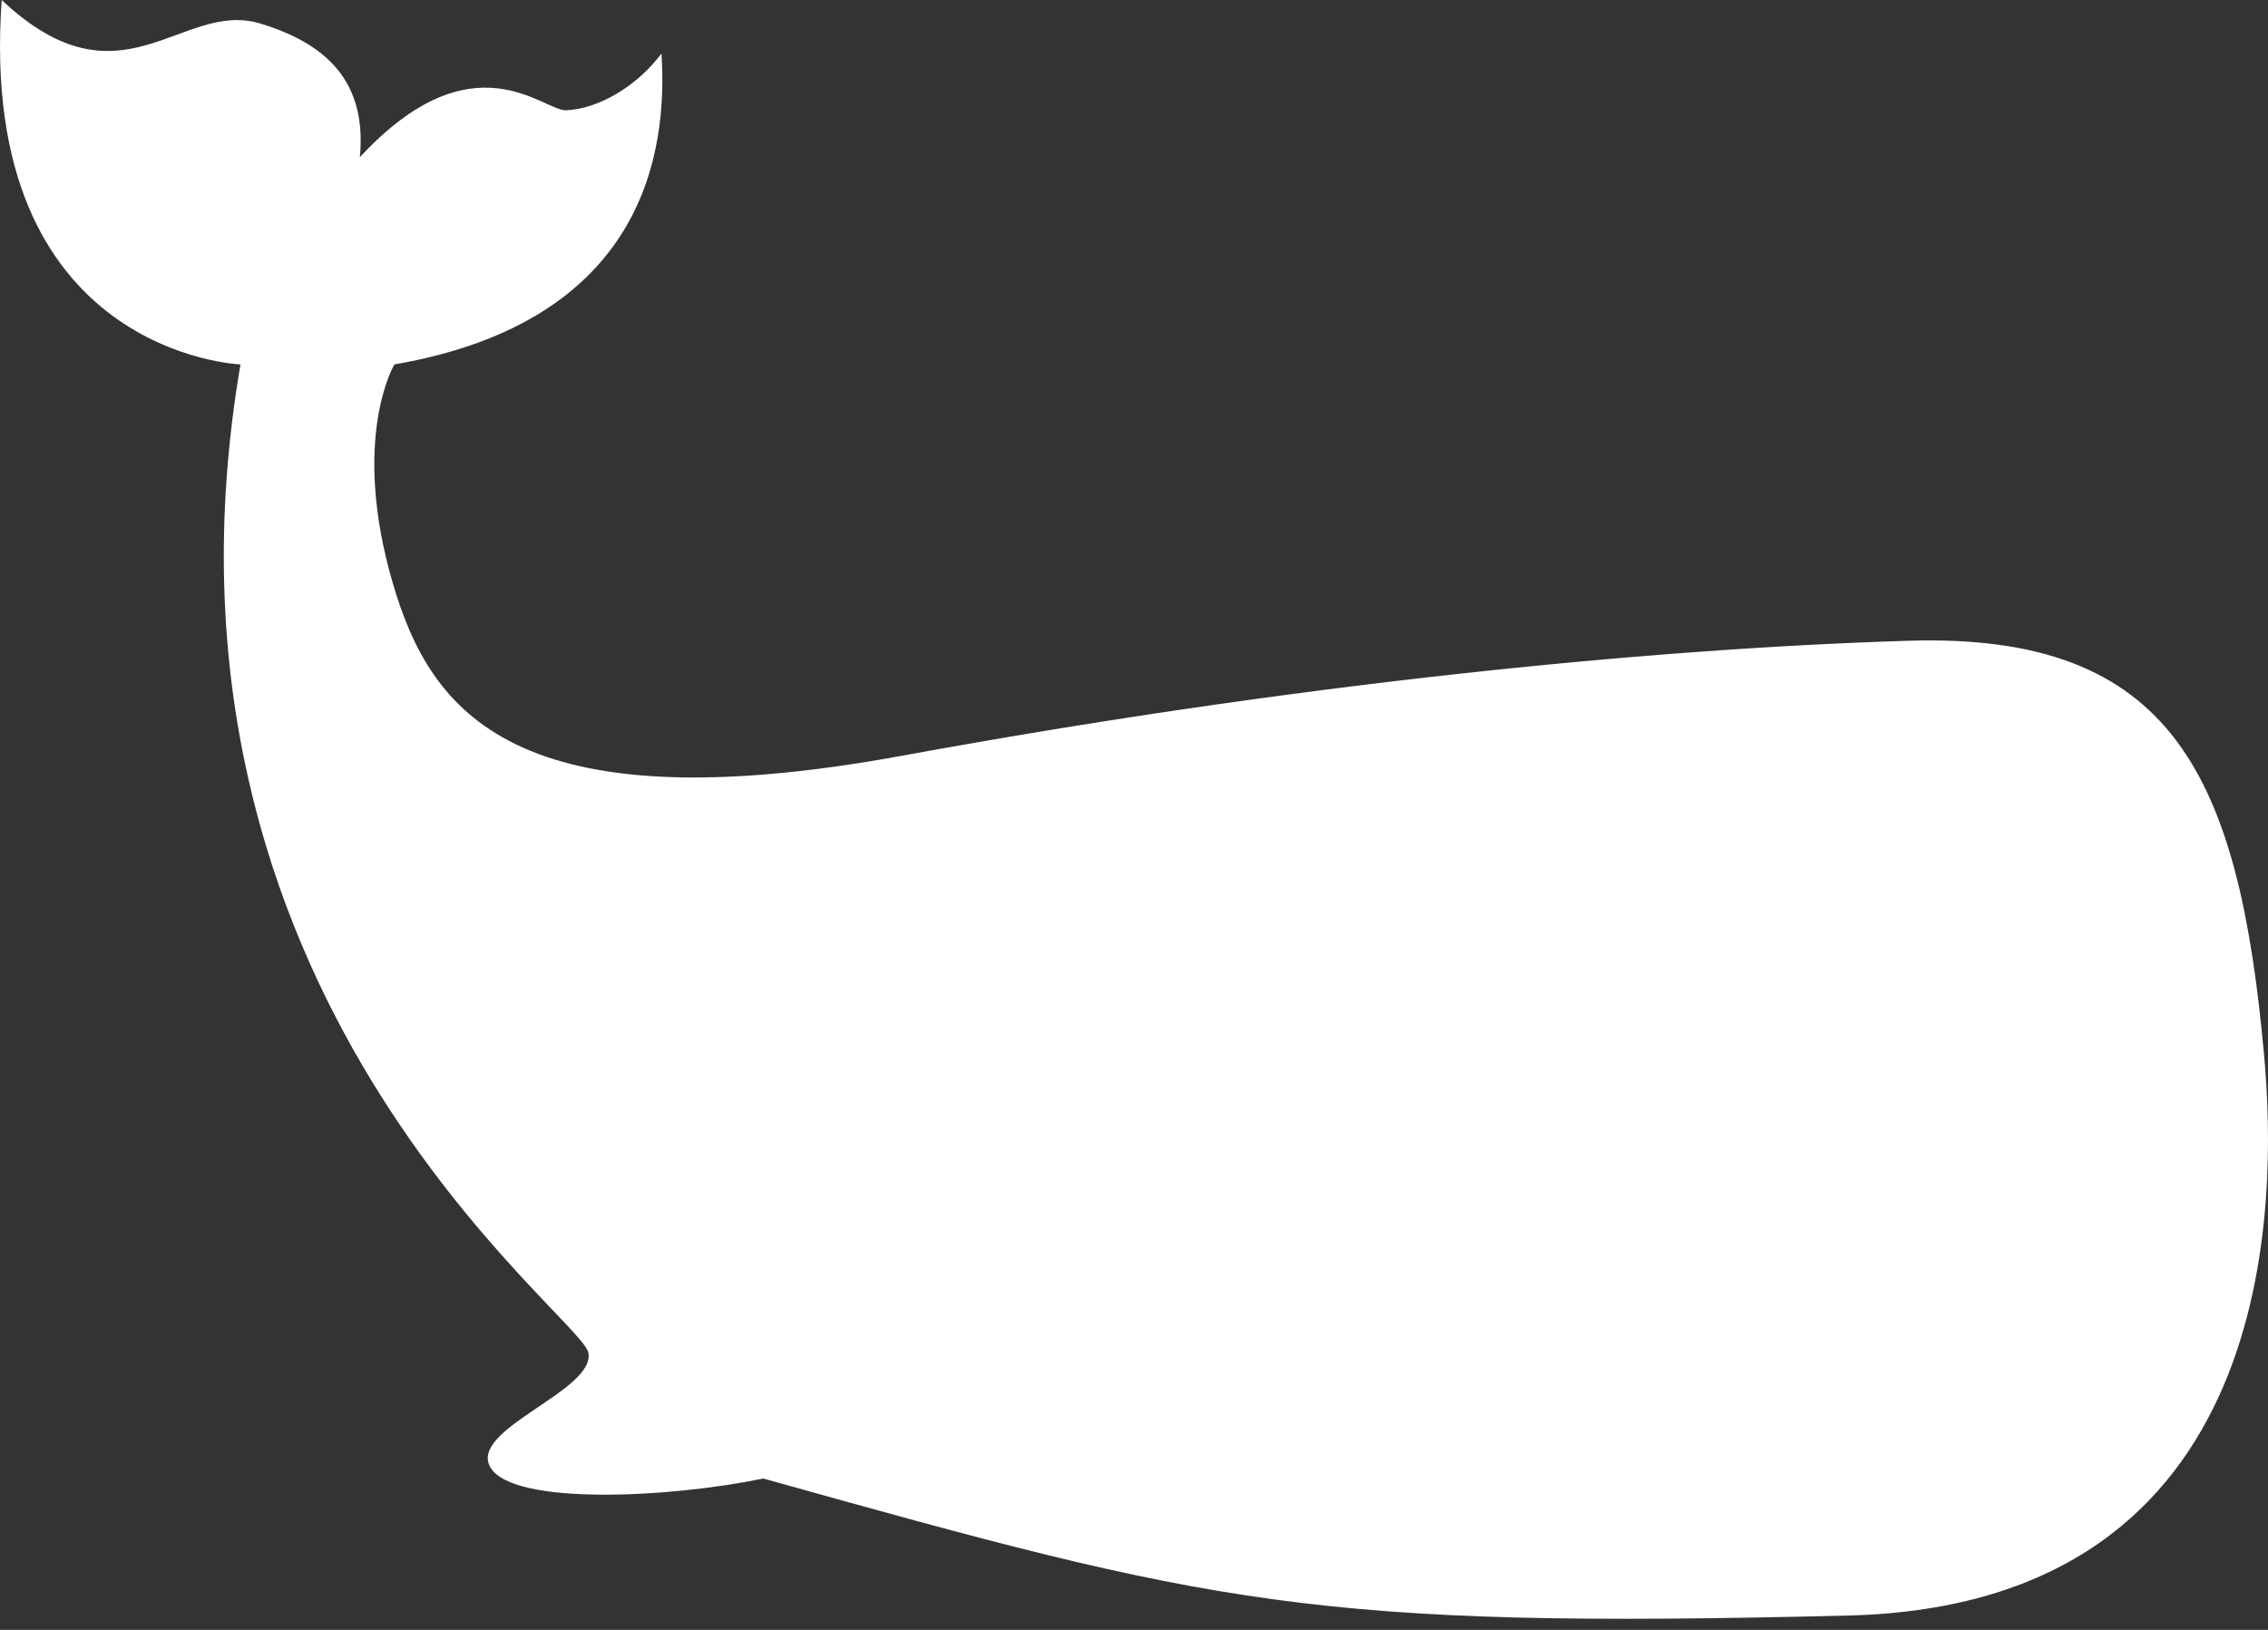 <svg width="64" height="46" viewBox="0 0 64 46" fill="none" xmlns="http://www.w3.org/2000/svg">
<rect x="0" y="0" width="64" height="46" fill="#333333" stroke="none"/>
<path d="M53.845 18.084C46.367 18.315 36.421 19.32 25.459 21.328C14.497 23.336 12.145 20.087 11.085 16.461C9.884 12.356 11.13 10.285 11.13 10.285C18.224 9.058 18.844 4.248 18.666 1.51C17.958 2.455 16.872 3.076 15.972 3.112C15.327 3.137 13.348 0.99 10.155 4.436C10.333 2.548 9.485 1.302 7.329 0.66C5.116 -0.001 3.419 3.179 0.048 0C-0.662 10.004 6.786 10.285 6.786 10.285C3.752 28.051 16.385 37.093 16.602 38.175C16.82 39.255 13.19 40.337 13.843 41.421C14.497 42.502 18.925 42.271 21.54 41.728C34.243 45.282 36.994 45.975 52.175 45.594C64.391 45.284 64.255 33.843 63.893 29.817C63.184 21.905 61.323 17.851 53.845 18.084Z" fill="white"/>
</svg>
